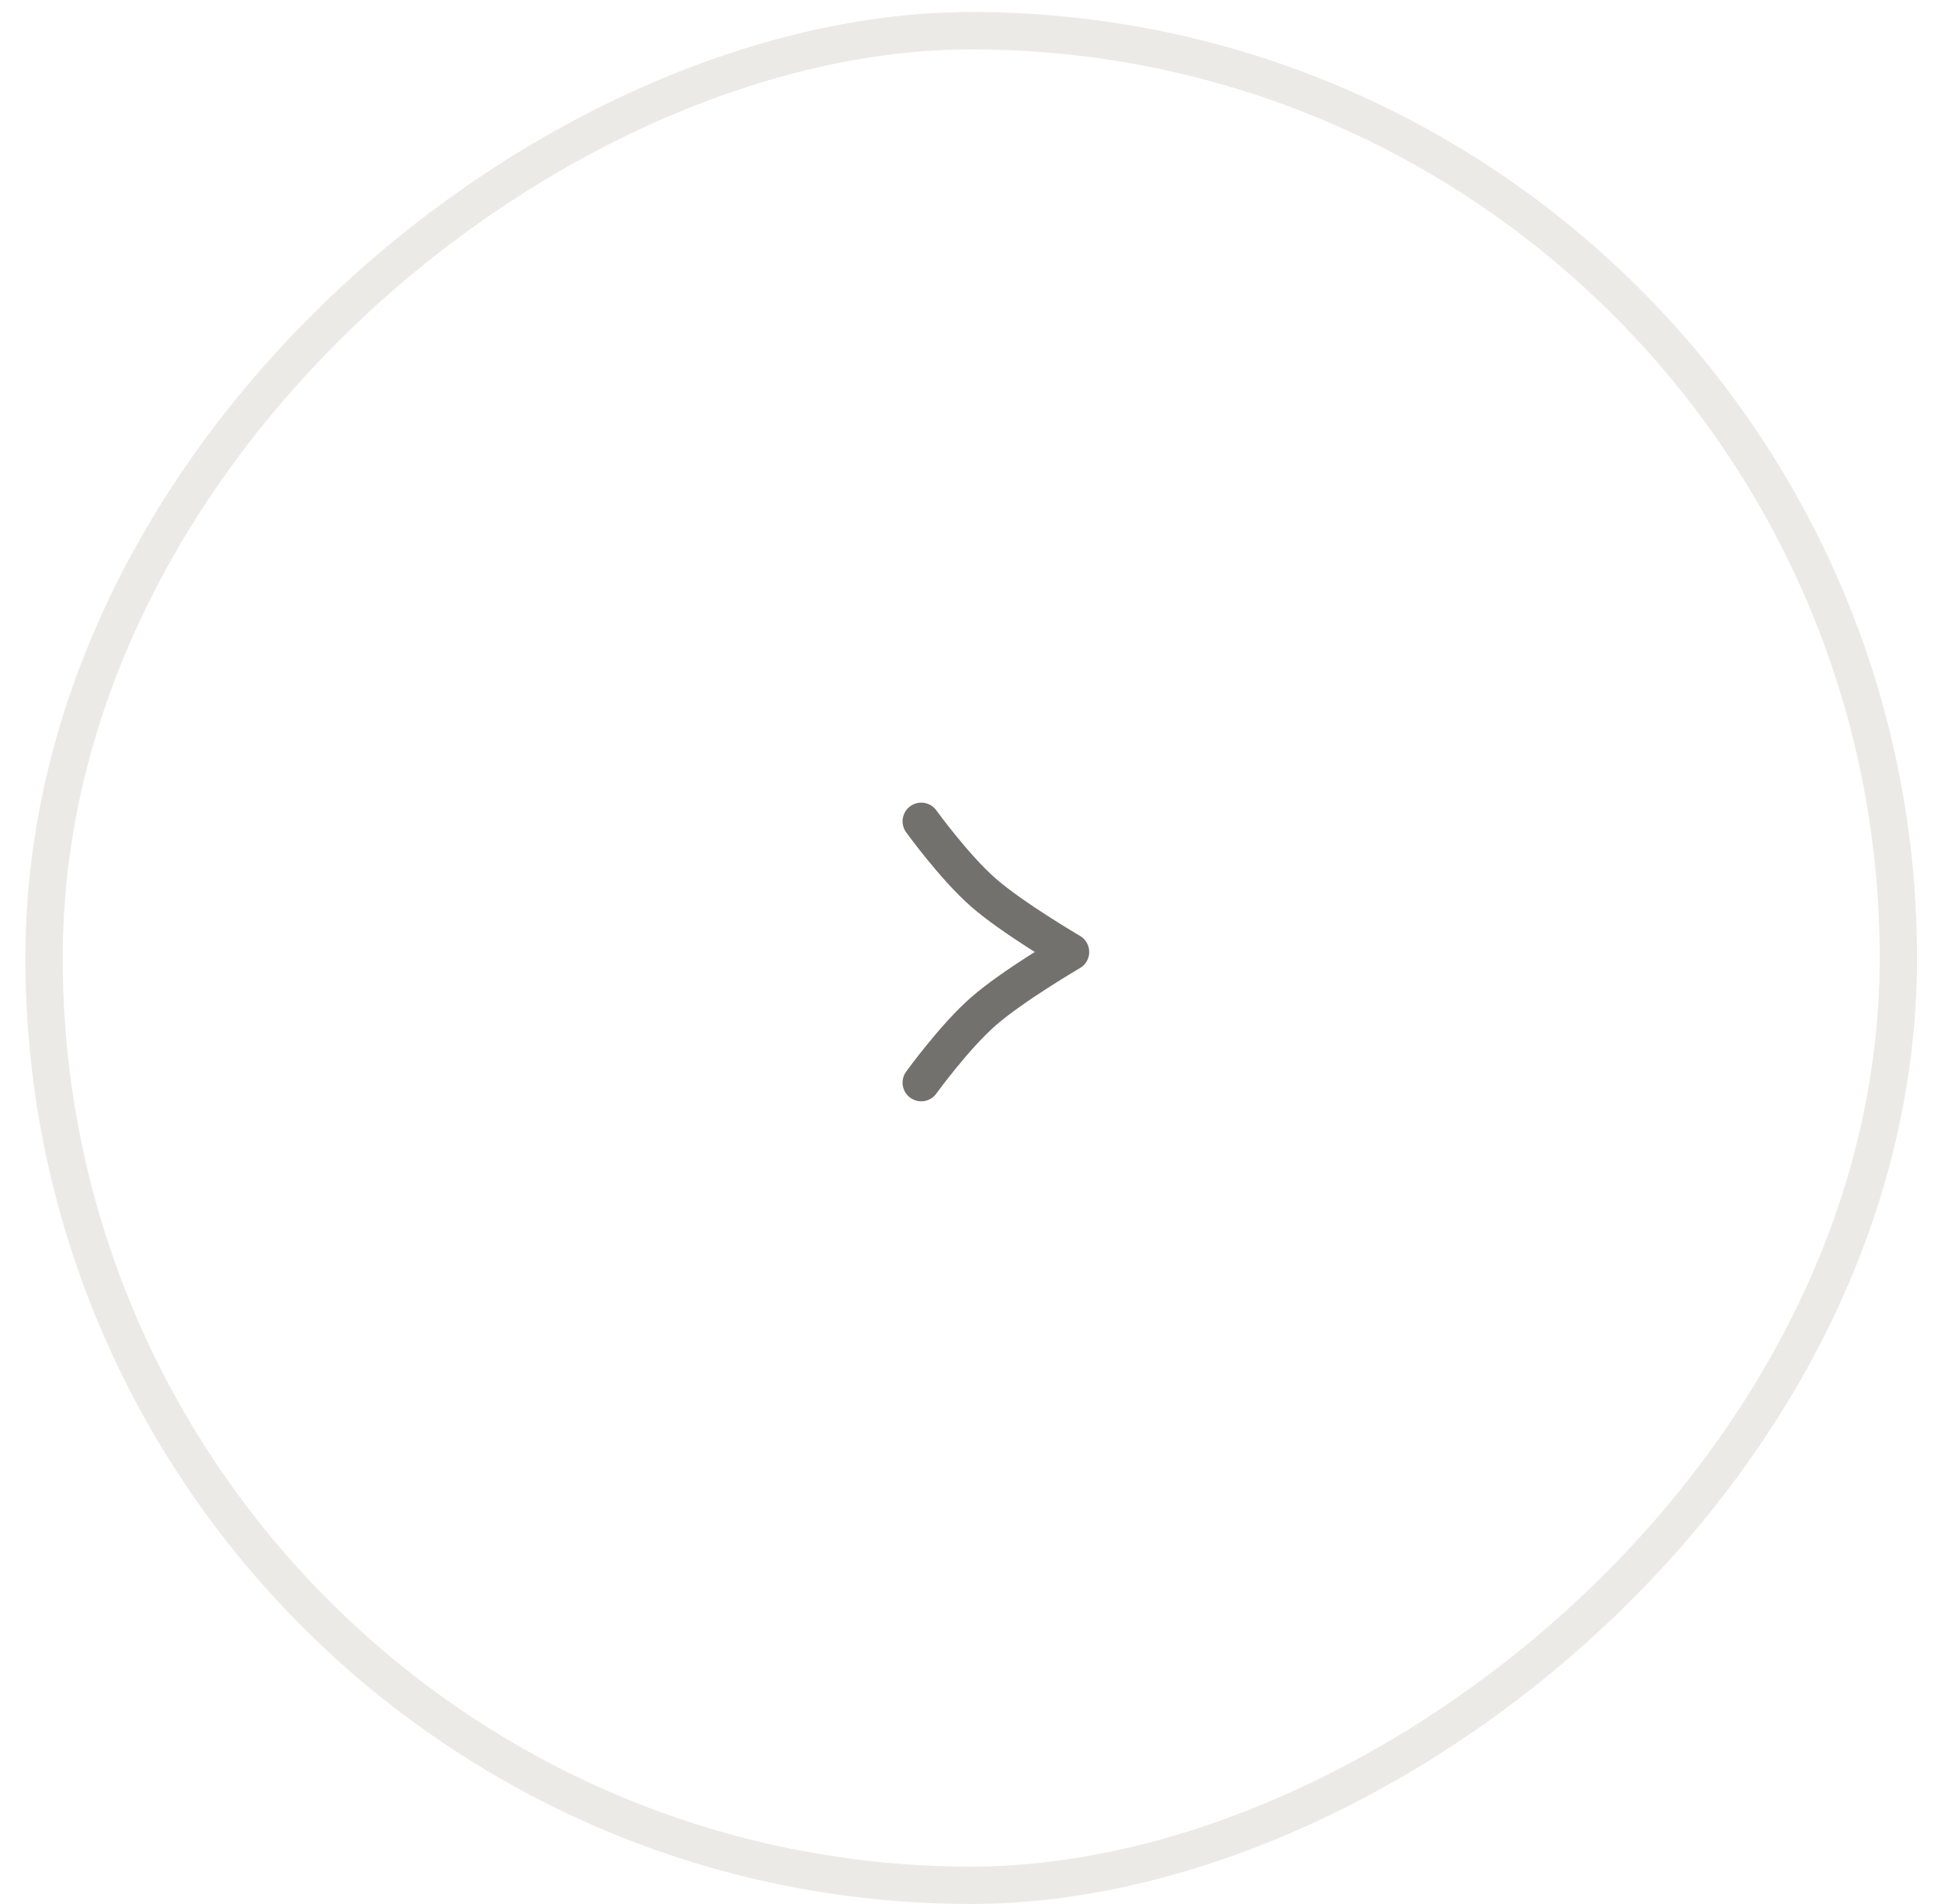 <svg width="52" height="51" viewBox="0 0 52 51" fill="none" xmlns="http://www.w3.org/2000/svg">
<rect x="1.18" y="50.5" width="49.678" height="49.678" rx="24.839" transform="rotate(-90 1.18 50.5)" stroke="#ECEAE7"/>
<path d="M24.68 29C24.68 29 25.565 27.774 26.346 27.091C27.127 26.407 28.68 25.5 28.68 25.5C28.68 25.5 27.127 24.593 26.346 23.909C25.565 23.226 24.68 22 24.68 22" stroke="#72716E" stroke-linecap="round" stroke-linejoin="round"/>
</svg>
